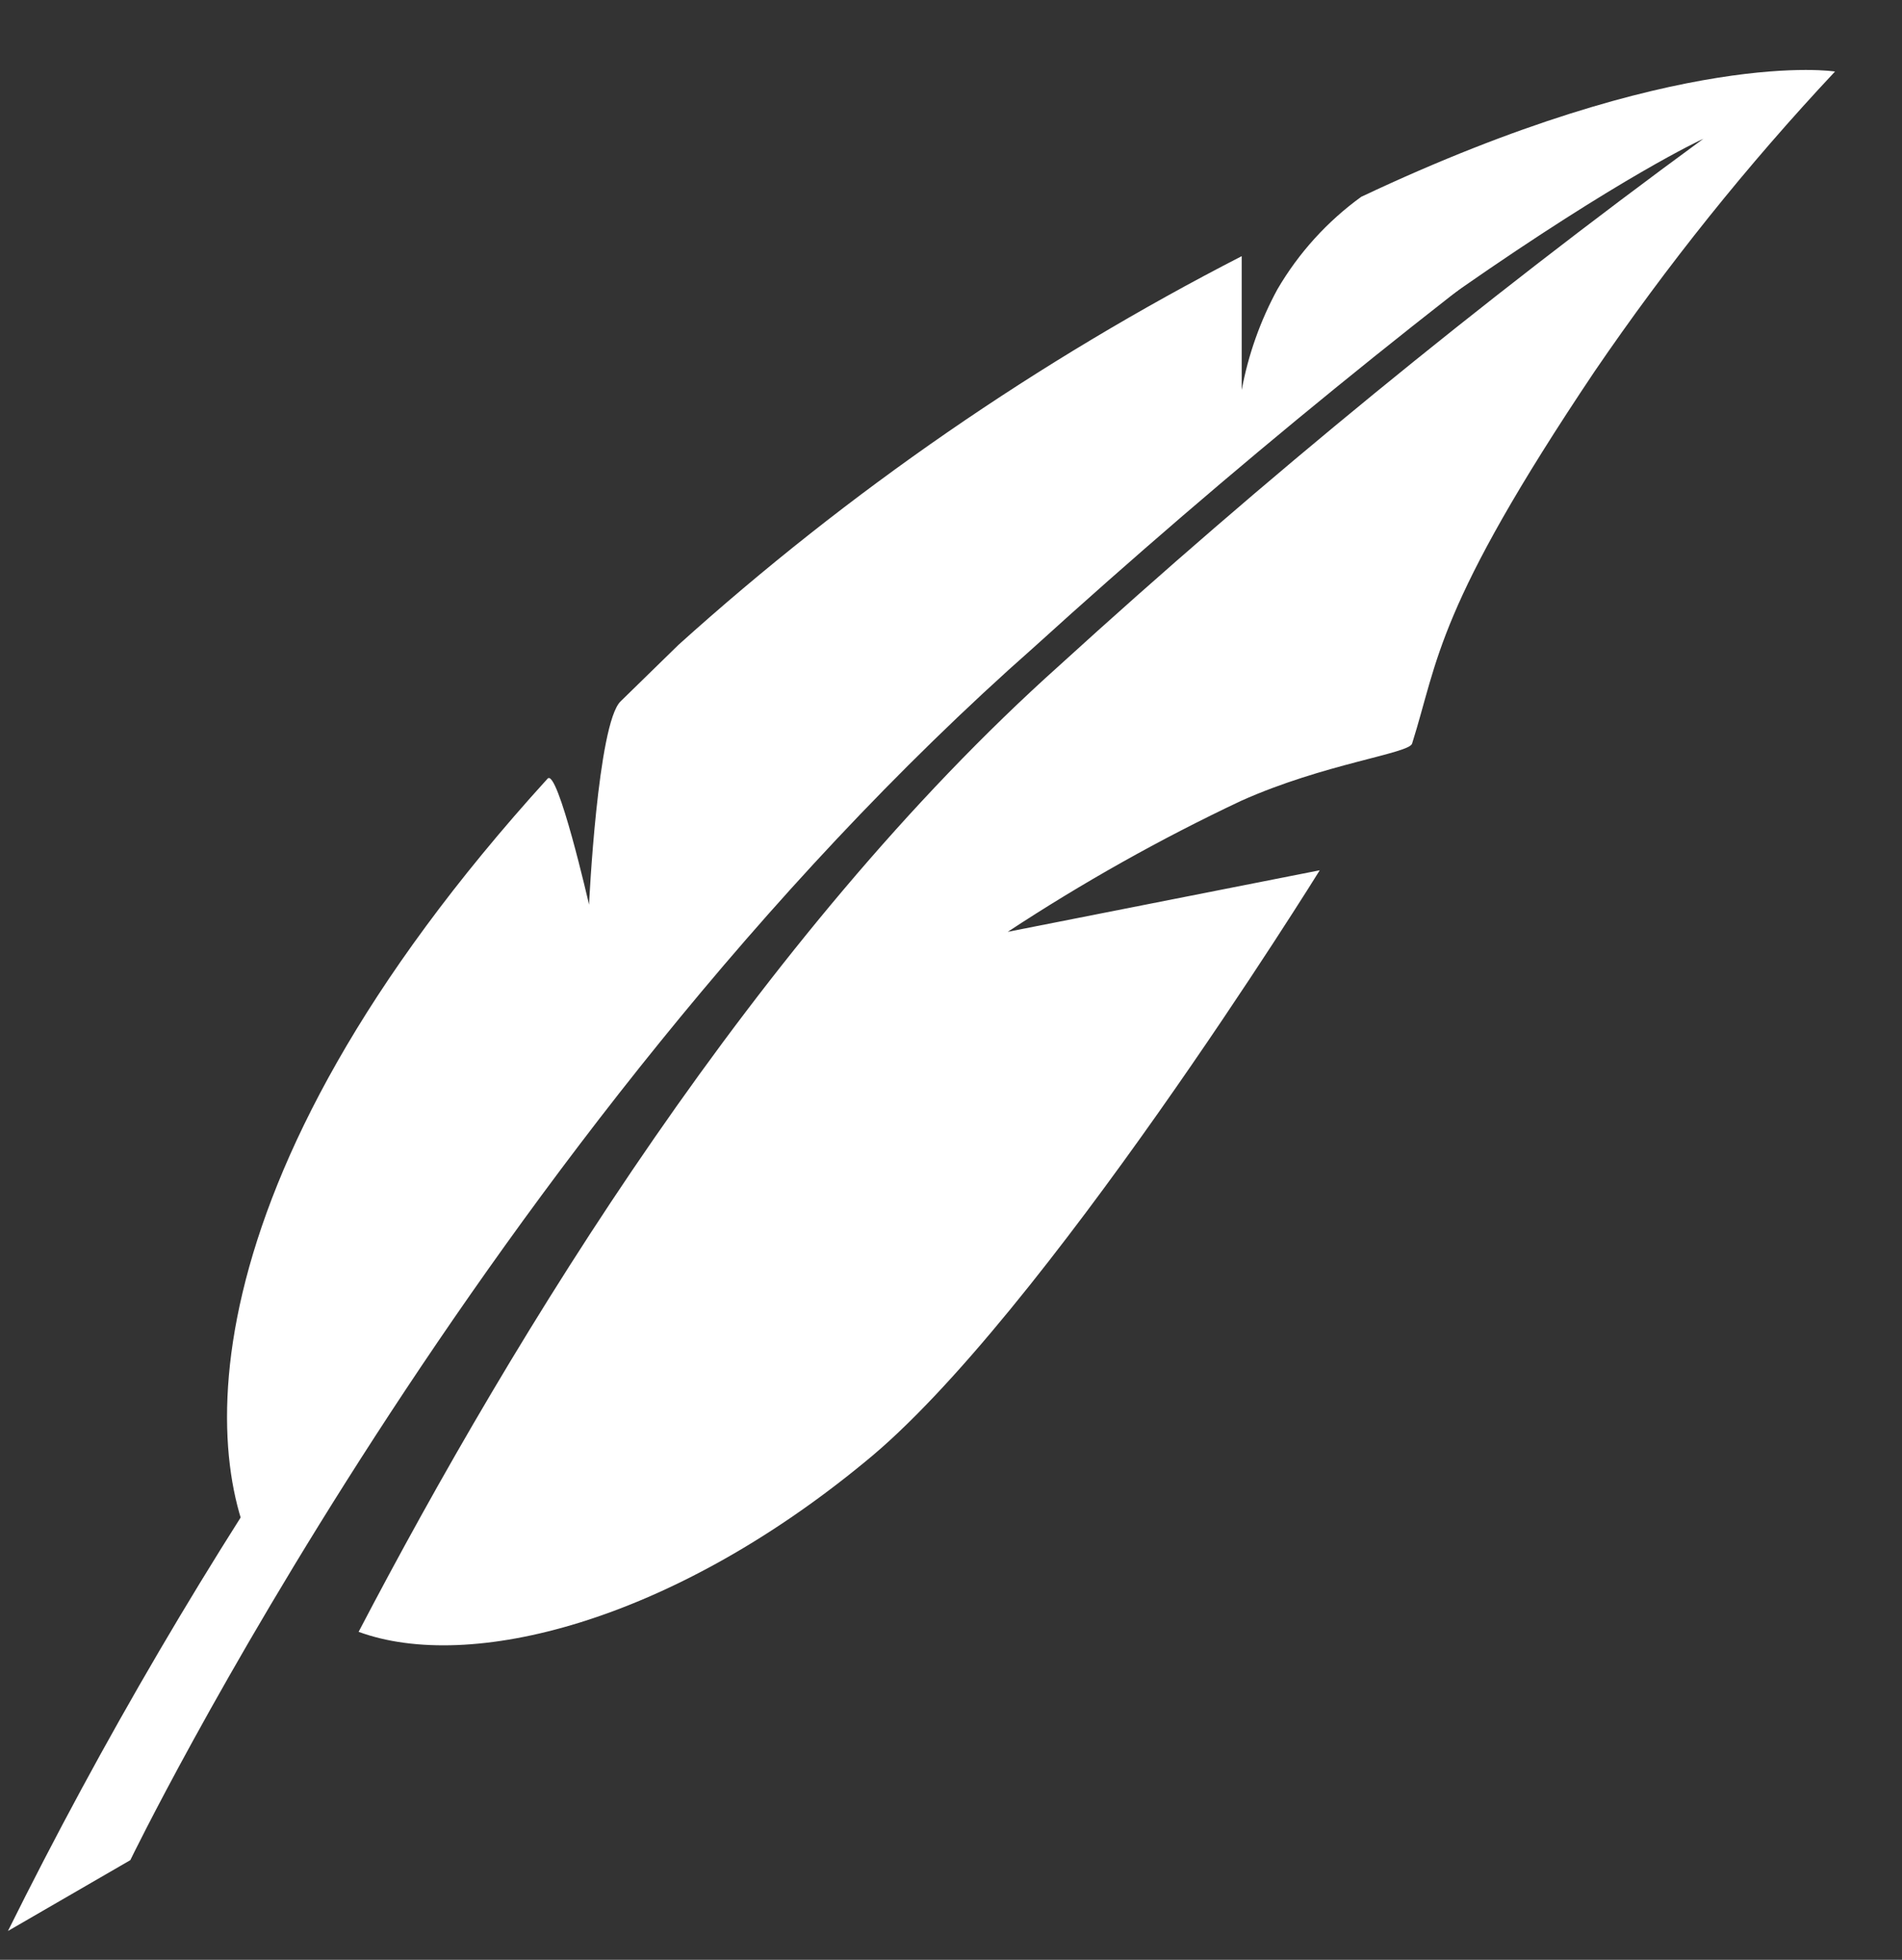 <svg width="33" height="34" viewBox="0 0 33 34" fill="none" xmlns="http://www.w3.org/2000/svg">
<rect x="0" y="0" width="33" height="34" fill="#333333" stroke="none"/>
<g clip-path="url(#clip0)">
<path d="M0.138 33.5C3.412 26.901 7.592 20.791 12.555 15.347C17.137 10.186 22.572 5.852 28.622 2.532C24.91 5.236 21.345 8.138 17.944 11.224C8.358 19.68 2.261 32.271 2.261 32.271L0.138 33.5Z" fill="white"/>
<path d="M23.618 3.414C23.028 3.841 22.533 4.387 22.165 5.016C21.867 5.563 21.657 6.154 21.544 6.766V4.444C18.009 6.26 14.724 8.526 11.772 11.187L10.767 12.168C10.369 12.553 10.22 15.694 10.22 15.694C10.22 15.694 9.674 13.31 9.5 13.509C3.043 20.611 3.478 25.59 4.608 27.279C6.557 23.554 8.854 18.947 12.666 15.433C24.015 4.978 29.466 2.445 29.553 2.408C25.668 5.253 21.938 8.304 18.378 11.547C13.138 16.241 8.929 23.132 6.222 28.31C8.147 29.017 11.623 28.148 15.001 25.367C18.068 22.884 22.898 15.098 22.898 15.098L17.484 16.166C18.779 15.315 20.131 14.555 21.532 13.894C22.972 13.248 24.45 13.074 24.5 12.9C24.959 11.448 24.909 10.554 27.666 6.444C28.921 4.605 30.315 2.865 31.838 1.241C31.838 1.241 29.143 0.806 23.618 3.414Z" fill="white"/>
</g>
<defs>
<clipPath id="clip0">
<rect width="33" height="33" fill="white" transform="translate(0 0.5)"/>
</clipPath>
</defs>
</svg>
